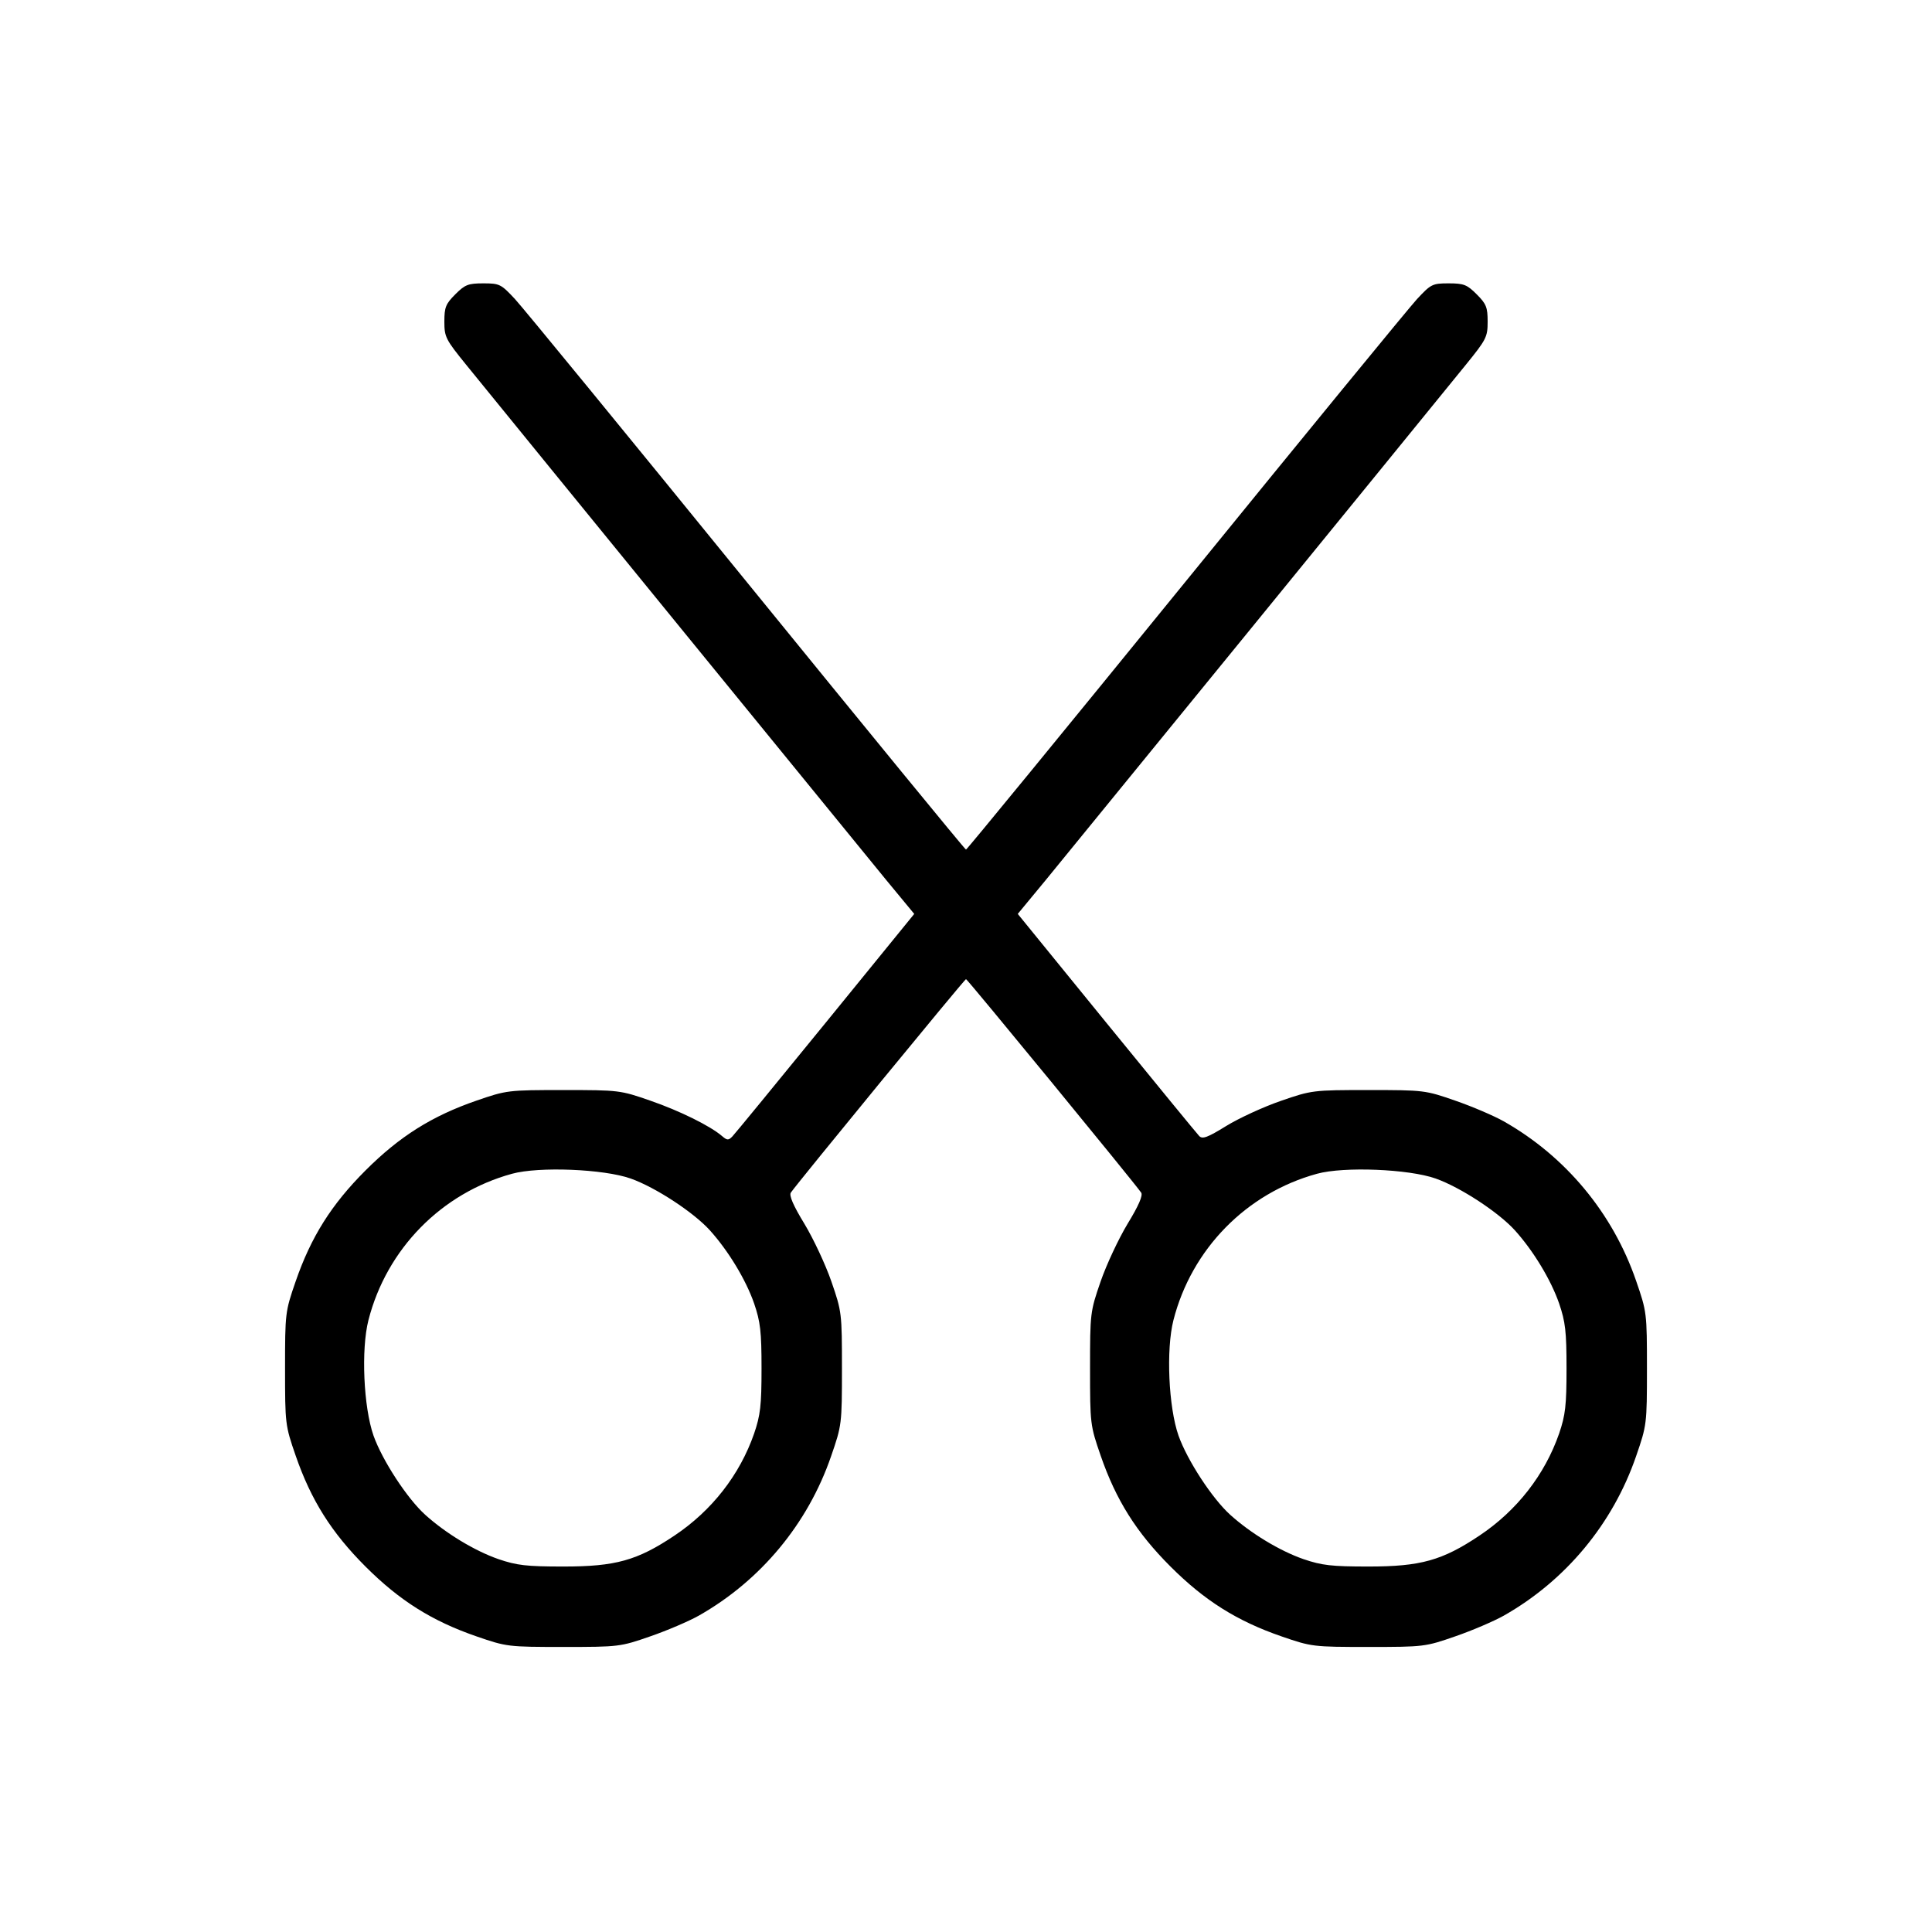 <svg xmlns="http://www.w3.org/2000/svg" class="icon icon-tabler icon-tabler-cut" width="24" height="24" viewBox="0 0 24 24" stroke-width="1" stroke="currentColor" fill="none" stroke-linecap="round" stroke-linejoin="round"><path d="M5.656 3.656 C 5.537 3.775,5.520 3.817,5.520 3.995 C 5.520 4.186,5.536 4.217,5.789 4.529 C 6.416 5.302,10.684 10.536,11.005 10.927 L 11.357 11.353 10.255 12.707 C 9.649 13.451,9.128 14.086,9.098 14.117 C 9.050 14.167,9.033 14.167,8.971 14.114 C 8.824 13.987,8.446 13.800,8.079 13.673 C 7.706 13.543,7.688 13.541,7.000 13.541 C 6.313 13.541,6.293 13.543,5.920 13.672 C 5.366 13.863,4.963 14.117,4.540 14.540 C 4.117 14.963,3.863 15.366,3.672 15.920 C 3.543 16.293,3.541 16.313,3.541 17.000 C 3.541 17.687,3.543 17.707,3.672 18.080 C 3.863 18.634,4.117 19.037,4.540 19.460 C 4.963 19.883,5.366 20.137,5.920 20.328 C 6.293 20.457,6.313 20.459,7.000 20.459 C 7.688 20.459,7.706 20.457,8.079 20.327 C 8.288 20.255,8.558 20.139,8.679 20.071 C 9.449 19.635,10.035 18.930,10.324 18.090 C 10.457 17.706,10.459 17.690,10.459 17.000 C 10.459 16.313,10.457 16.293,10.328 15.920 C 10.256 15.711,10.105 15.389,9.993 15.203 C 9.855 14.977,9.800 14.850,9.824 14.815 C 9.919 14.679,11.983 12.163,12.000 12.163 C 12.017 12.163,14.081 14.679,14.176 14.815 C 14.200 14.850,14.145 14.977,14.007 15.203 C 13.895 15.389,13.744 15.711,13.672 15.920 C 13.543 16.293,13.541 16.313,13.541 17.000 C 13.541 17.687,13.543 17.707,13.672 18.080 C 13.863 18.634,14.117 19.037,14.540 19.460 C 14.963 19.883,15.366 20.137,15.920 20.328 C 16.293 20.457,16.313 20.459,17.000 20.459 C 17.688 20.459,17.706 20.457,18.079 20.327 C 18.288 20.255,18.558 20.139,18.679 20.071 C 19.449 19.635,20.035 18.930,20.324 18.090 C 20.457 17.705,20.459 17.690,20.459 17.000 C 20.459 16.310,20.457 16.295,20.324 15.910 C 20.035 15.070,19.449 14.365,18.679 13.929 C 18.558 13.861,18.288 13.745,18.079 13.673 C 17.706 13.543,17.689 13.541,17.000 13.541 C 16.310 13.541,16.294 13.543,15.910 13.676 C 15.695 13.750,15.391 13.890,15.233 13.987 C 15.000 14.131,14.937 14.154,14.897 14.112 C 14.869 14.083,14.351 13.451,13.745 12.707 L 12.643 11.353 12.995 10.927 C 13.316 10.536,17.584 5.302,18.211 4.529 C 18.464 4.217,18.480 4.186,18.480 3.995 C 18.480 3.817,18.463 3.775,18.344 3.656 C 18.224 3.536,18.184 3.520,17.996 3.520 C 17.794 3.520,17.776 3.529,17.602 3.716 C 17.502 3.825,16.205 5.407,14.720 7.234 C 13.235 9.060,12.011 10.554,12.000 10.554 C 11.989 10.555,10.765 9.060,9.280 7.234 C 7.795 5.407,6.498 3.824,6.398 3.716 C 6.224 3.529,6.206 3.520,6.004 3.520 C 5.816 3.520,5.776 3.536,5.656 3.656 M7.834 14.640 C 8.142 14.749,8.615 15.059,8.818 15.283 C 9.048 15.538,9.266 15.898,9.368 16.192 C 9.446 16.421,9.460 16.540,9.460 17.000 C 9.460 17.460,9.446 17.579,9.368 17.808 C 9.190 18.320,8.844 18.765,8.378 19.076 C 7.916 19.385,7.647 19.460,7.000 19.460 C 6.540 19.460,6.421 19.446,6.192 19.368 C 5.898 19.266,5.538 19.048,5.283 18.818 C 5.058 18.615,4.749 18.141,4.640 17.834 C 4.516 17.481,4.484 16.763,4.577 16.399 C 4.803 15.515,5.484 14.821,6.360 14.581 C 6.694 14.489,7.500 14.522,7.834 14.640 M17.834 14.640 C 18.142 14.749,18.615 15.059,18.818 15.283 C 19.048 15.538,19.266 15.898,19.368 16.192 C 19.446 16.421,19.460 16.540,19.460 17.000 C 19.460 17.460,19.446 17.579,19.368 17.808 C 19.190 18.320,18.844 18.765,18.378 19.076 C 17.916 19.385,17.647 19.460,17.000 19.460 C 16.540 19.460,16.421 19.446,16.192 19.368 C 15.898 19.266,15.538 19.048,15.283 18.818 C 15.058 18.615,14.749 18.141,14.640 17.834 C 14.516 17.481,14.484 16.763,14.577 16.399 C 14.803 15.515,15.484 14.821,16.360 14.581 C 16.694 14.489,17.500 14.522,17.834 14.640 " stroke="none" fill="black" fill-rule="evenodd"></path></svg>